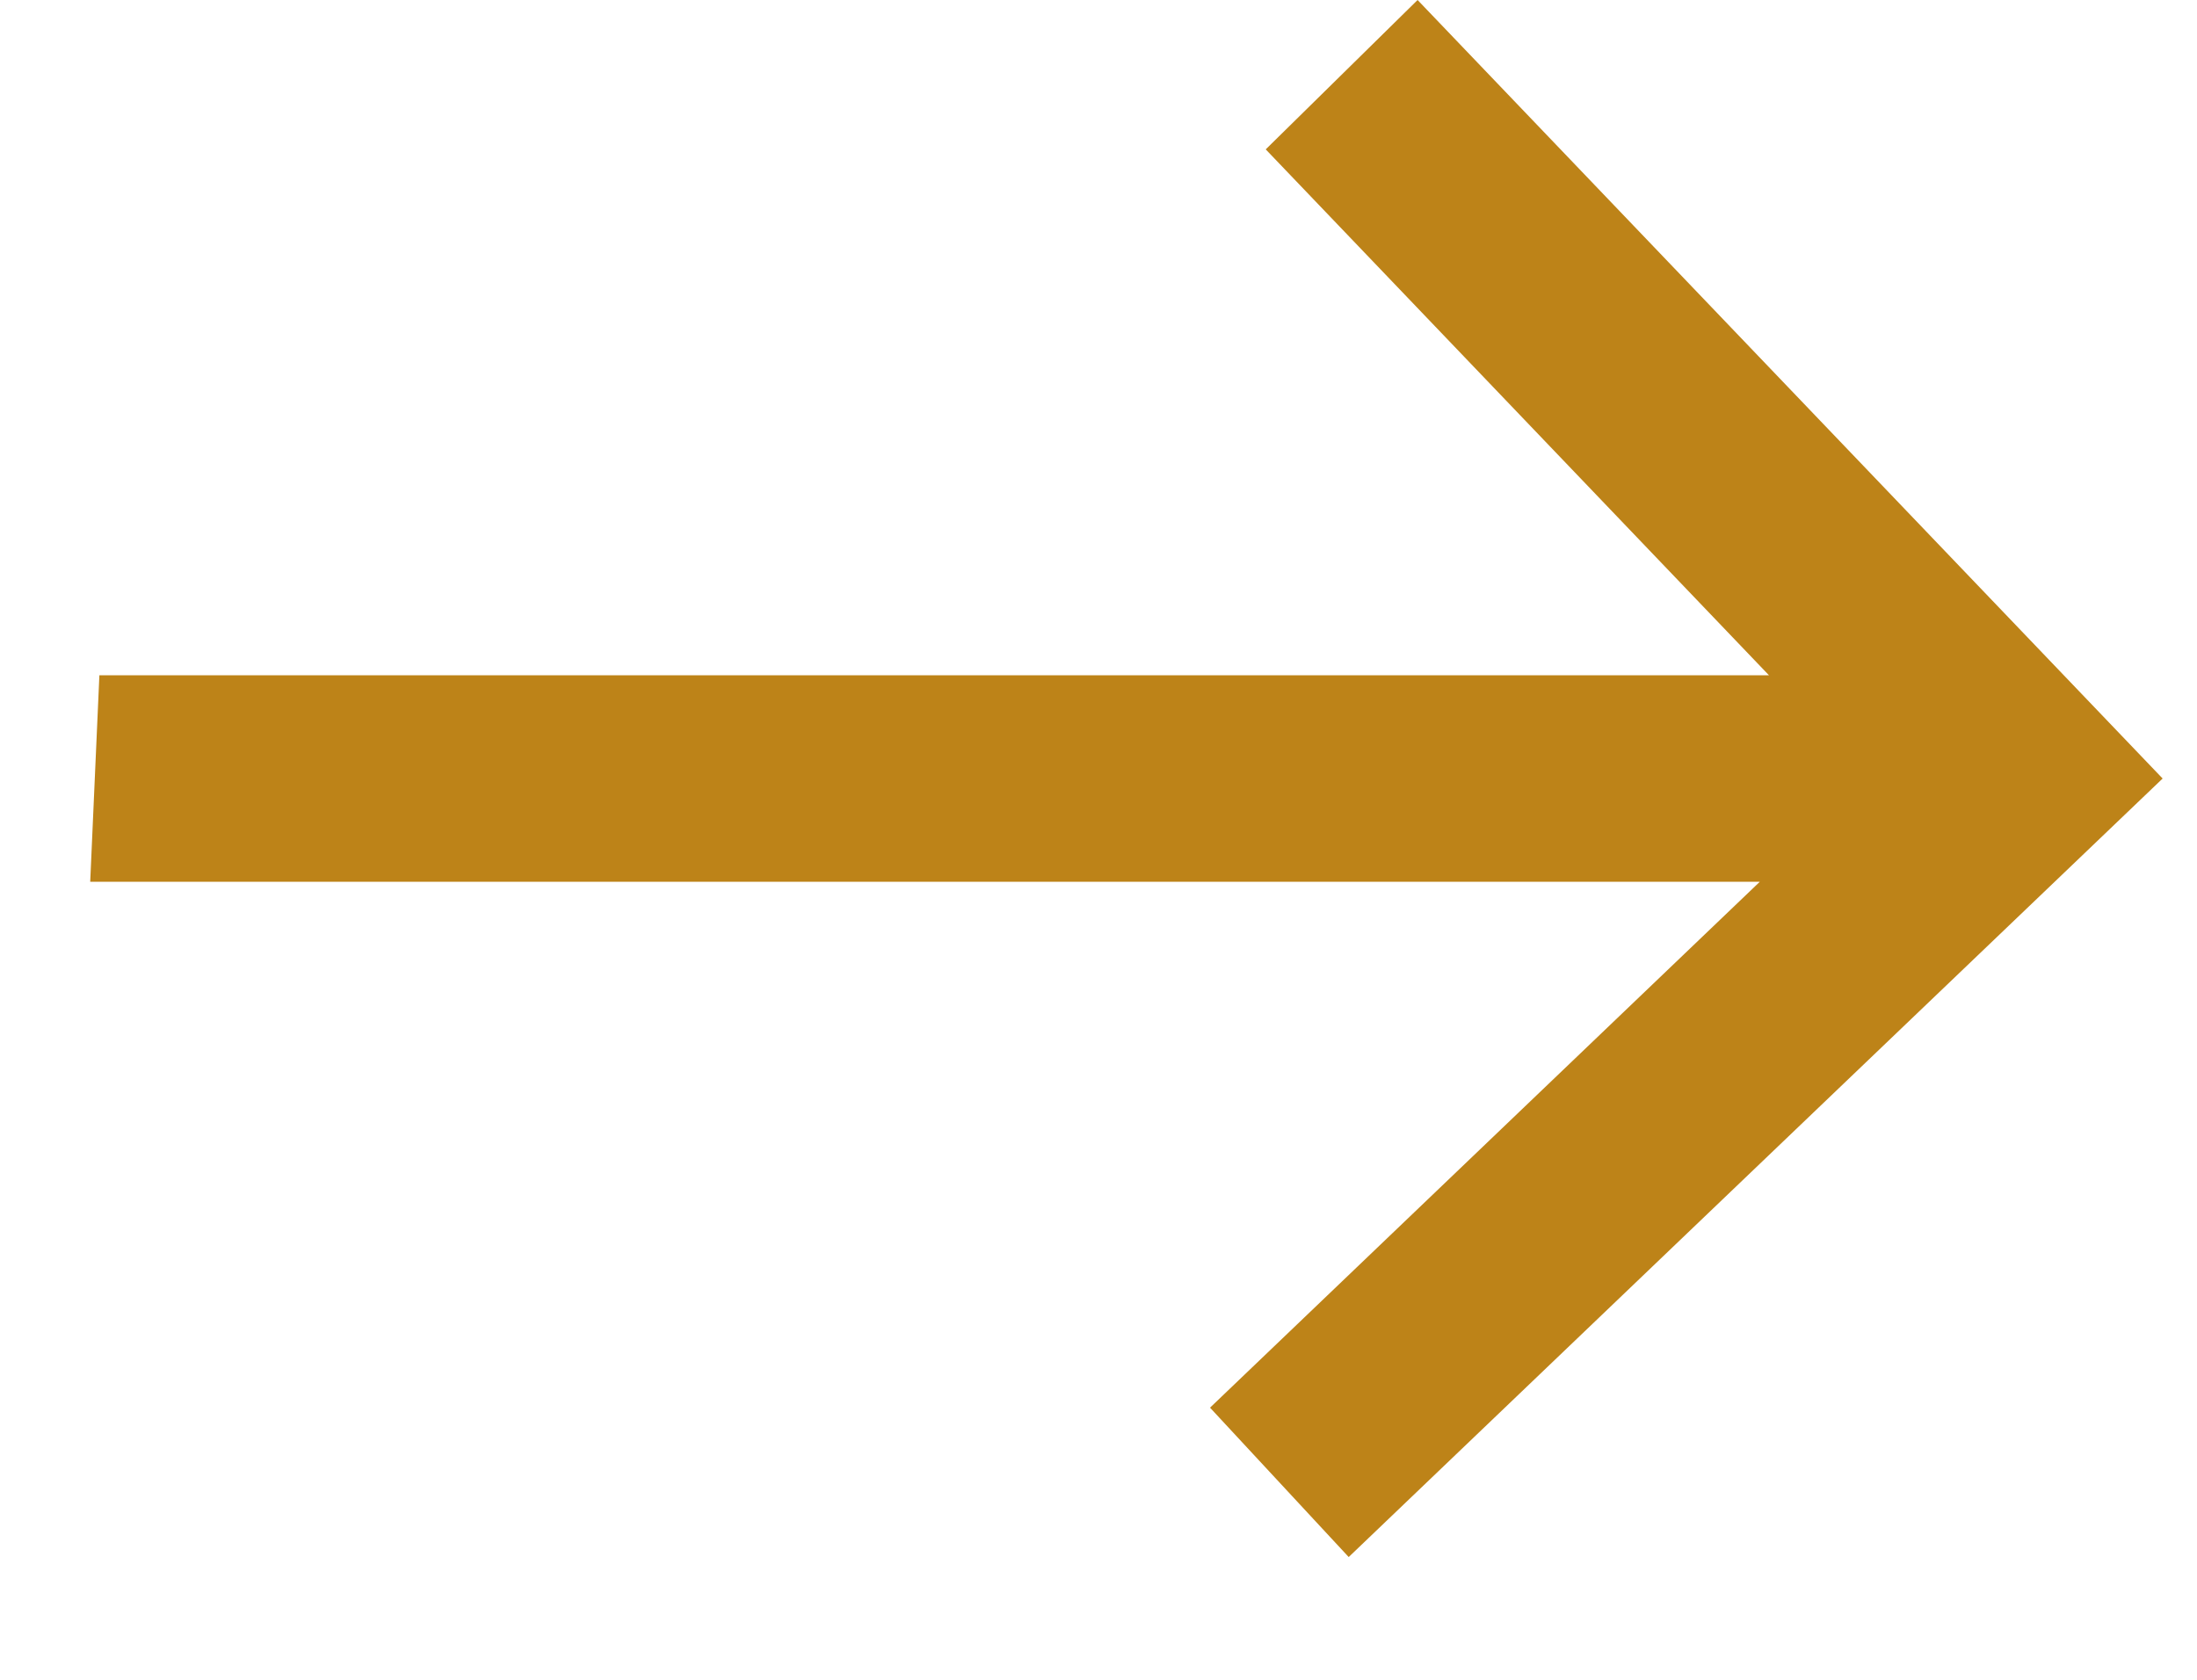 <svg width="17" height="13" viewBox="0 0 17 13" fill="none" xmlns="http://www.w3.org/2000/svg">
<path d="M10.436 12.05L9.363 10.894L13.617 6.824L0.698 6.824L0.769 5.226L13.688 5.226L9.794 1.156L10.969 0L16.734 6.025L10.436 12.05Z" fill="#BD8318"/>
</svg>

